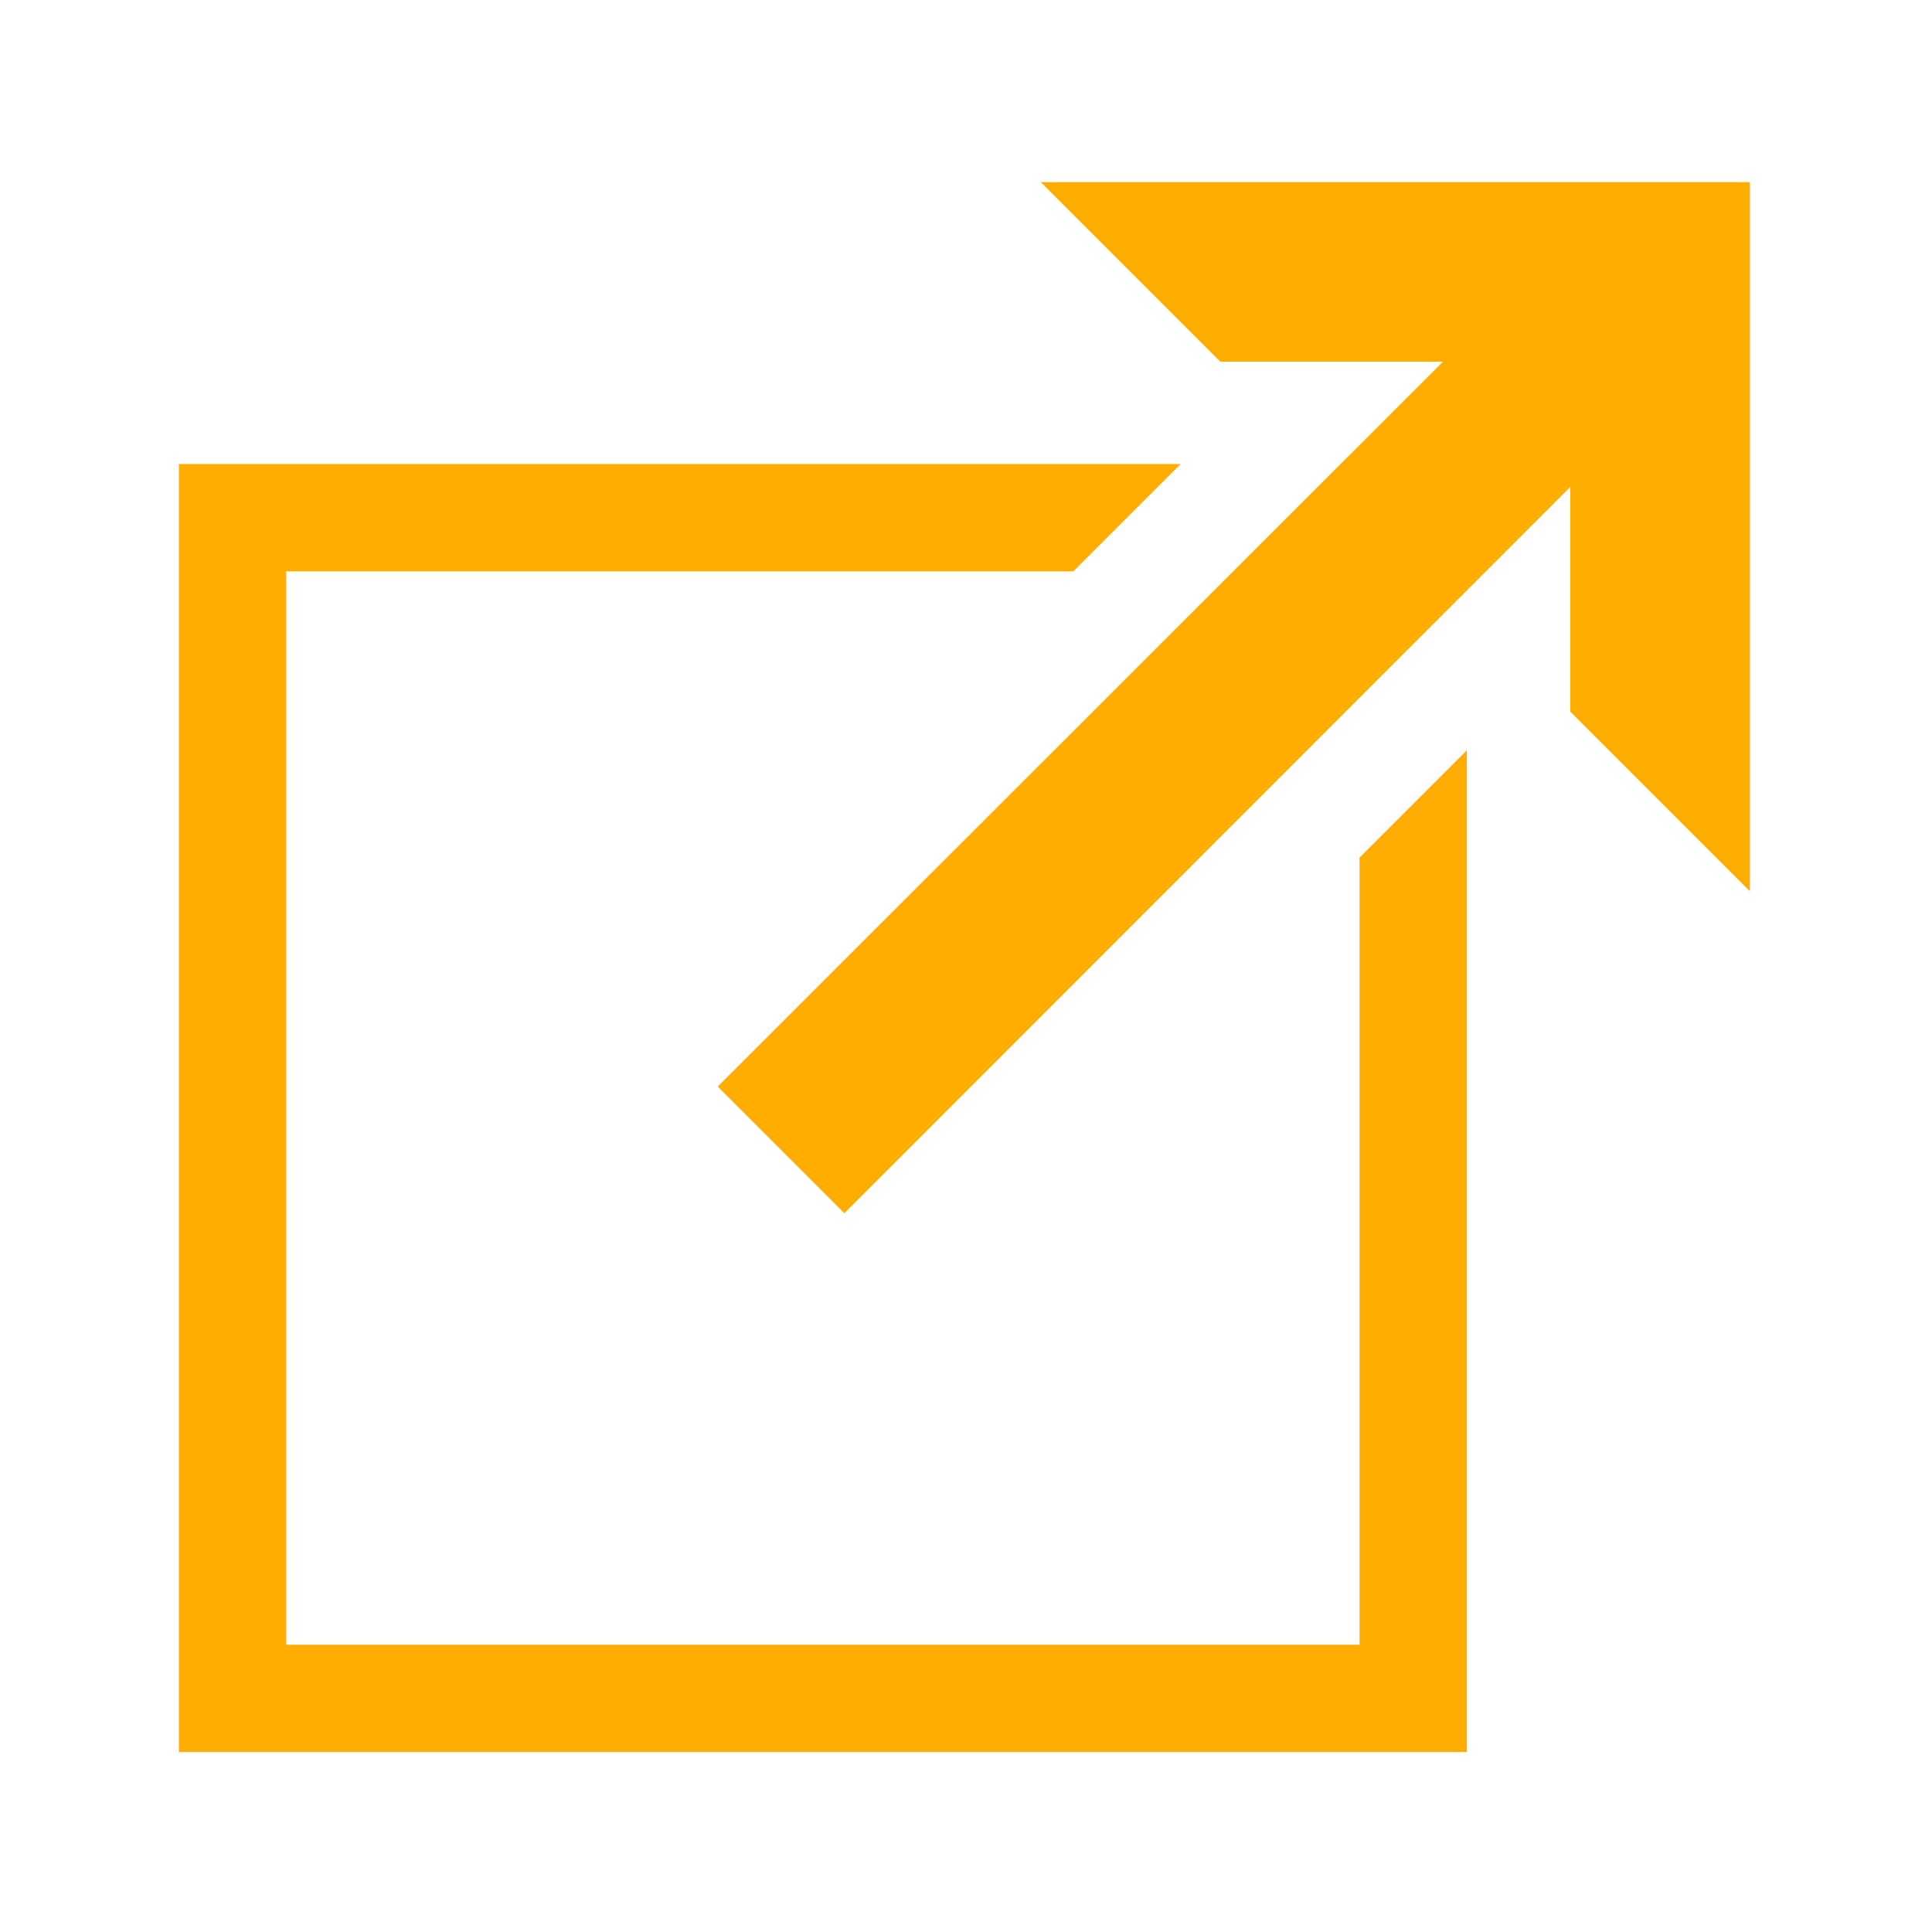 <svg xmlns="http://www.w3.org/2000/svg" viewBox="0 0 54 54"><defs><style>.a{fill:#ffad00;}</style></defs><polygon class="a" points="38 45.97 8 45.97 8 15.97 30 15.97 33 12.97 5 12.97 5 48.97 41 48.97 41 20.97 38 23.97 38 45.97"/><polygon class="a" points="29.09 5.09 34.11 10.11 40.33 10.11 20.06 30.37 23.6 33.91 43.89 13.61 43.89 19.89 48.91 24.91 48.91 5.09 29.09 5.09"/></svg>
